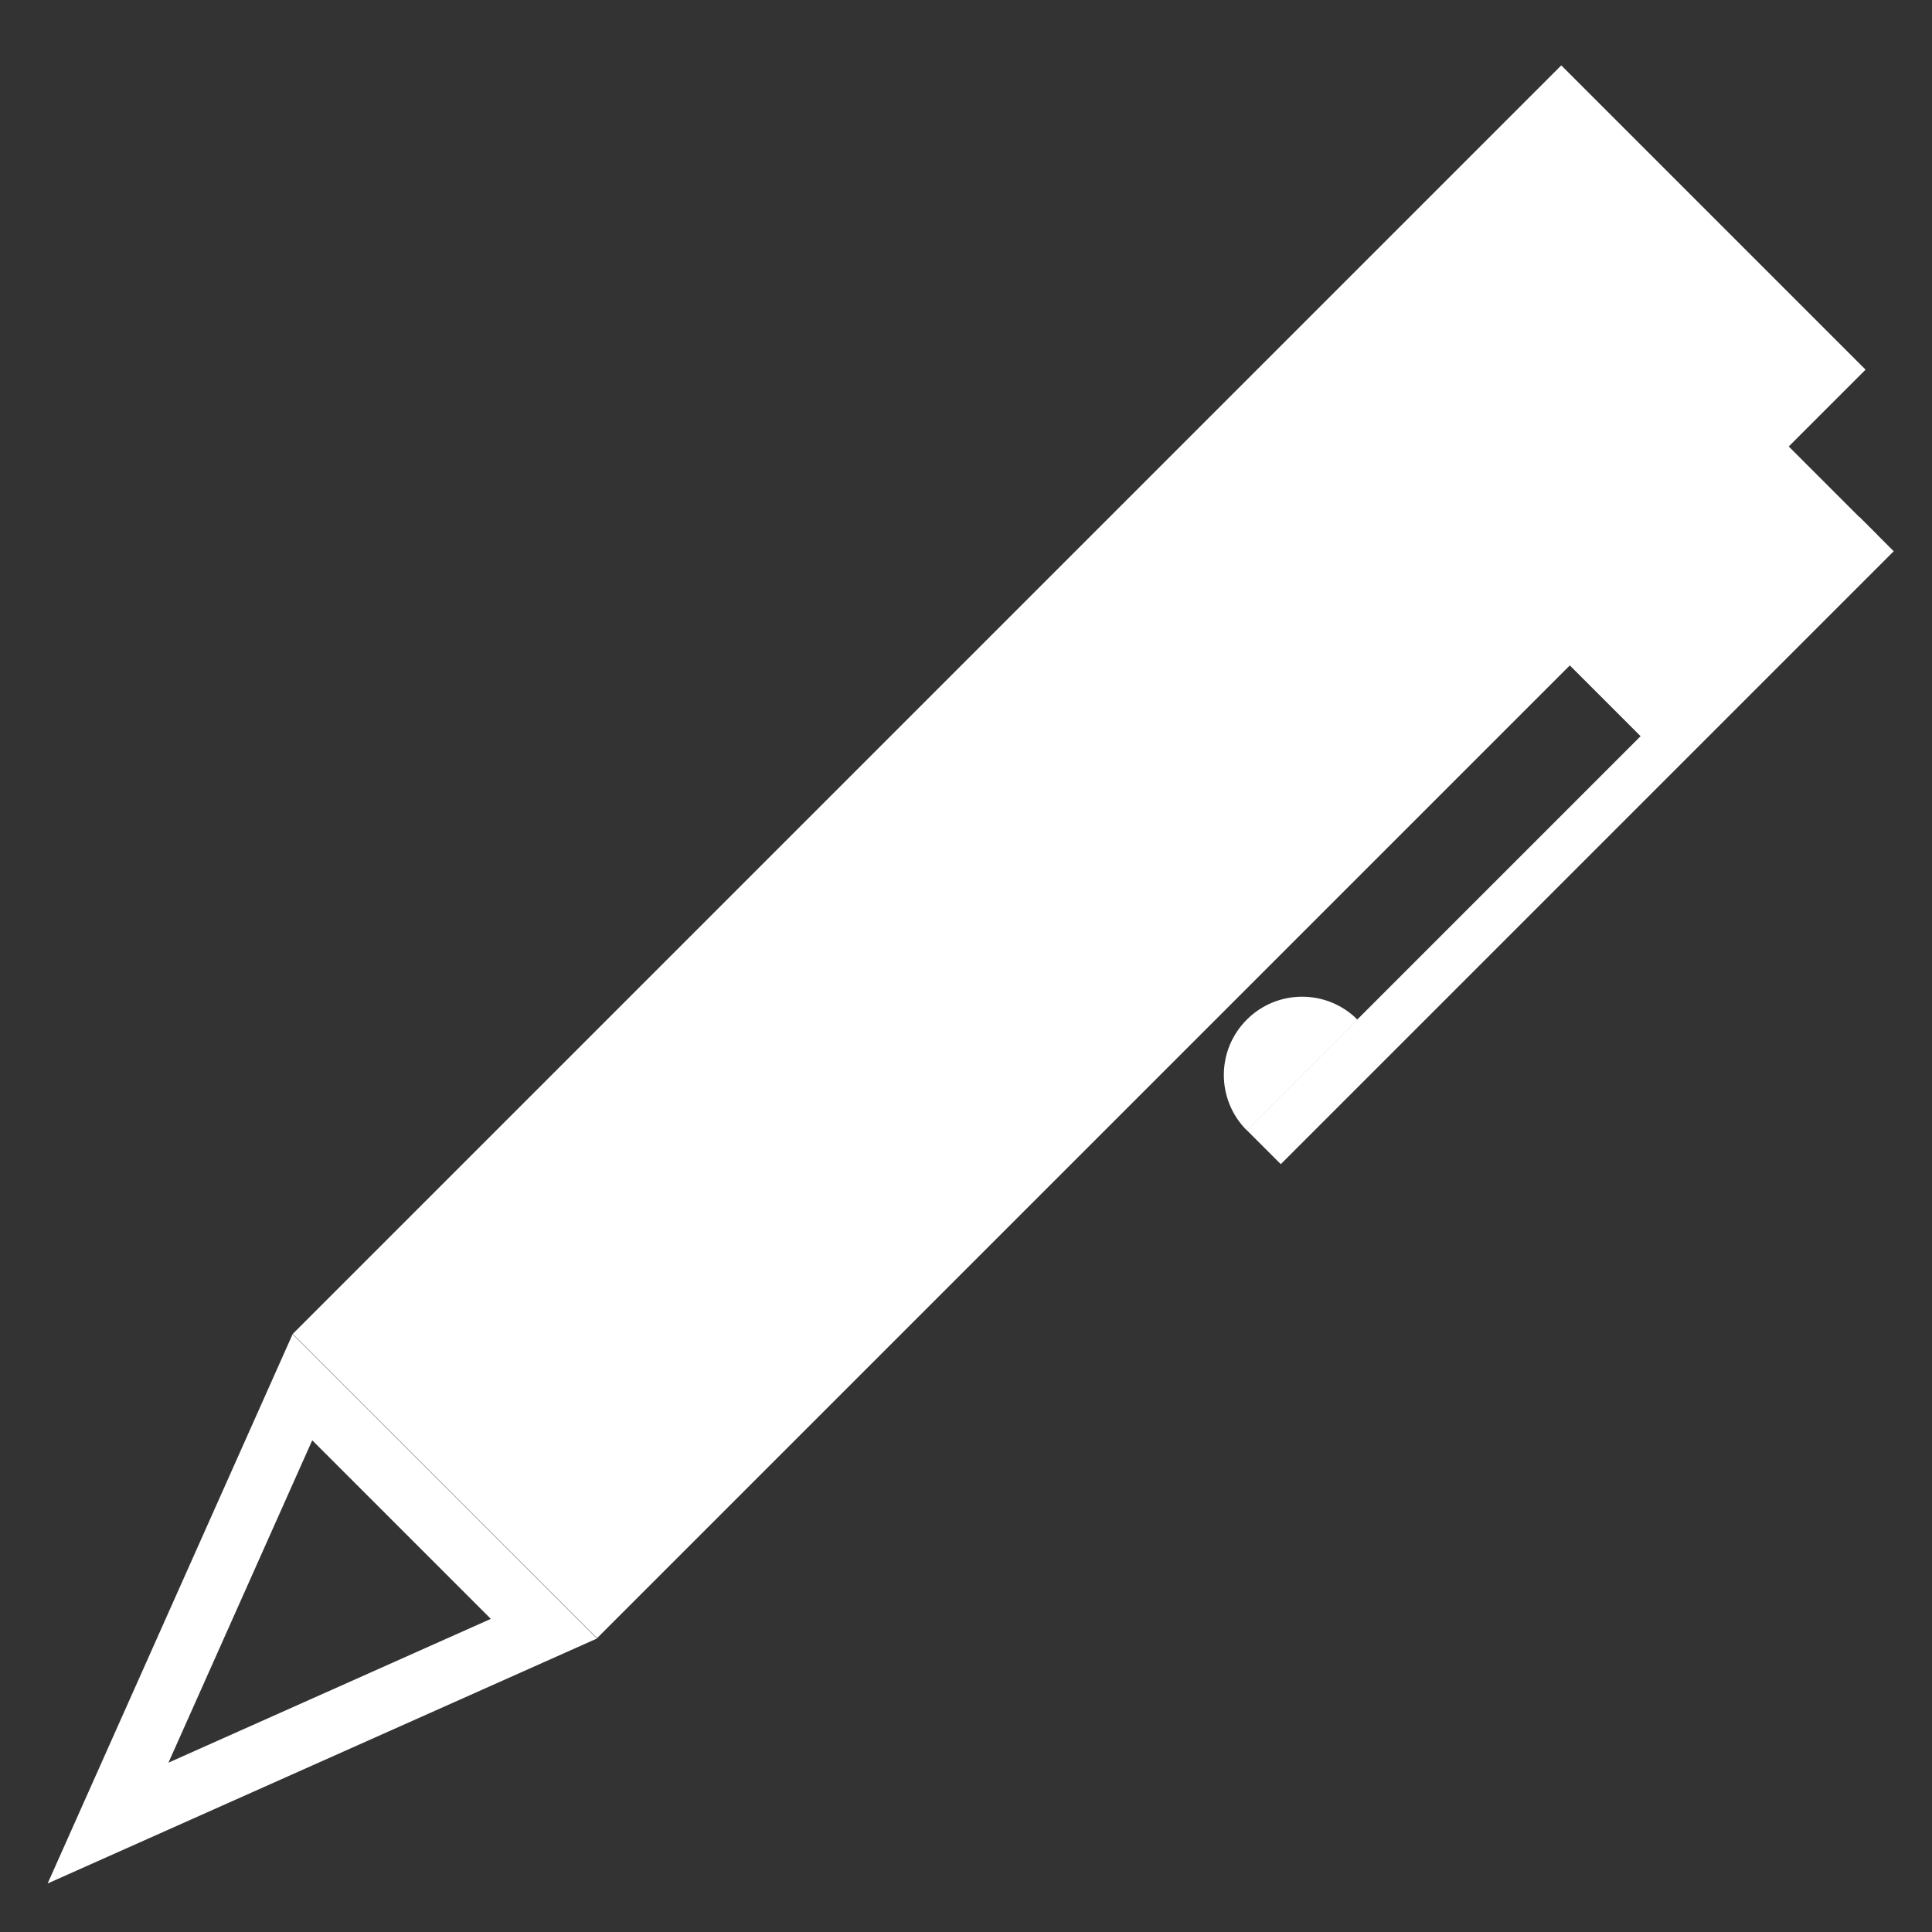 <?xml version="1.0" encoding="utf-8"?>
<!-- Generator: Adobe Illustrator 15.0.0, SVG Export Plug-In . SVG Version: 6.00 Build 0)  -->
<!DOCTYPE svg PUBLIC "-//W3C//DTD SVG 1.1//EN" "http://www.w3.org/Graphics/SVG/1.1/DTD/svg11.dtd">
<svg version="1.1" id="Layer_2" xmlns="http://www.w3.org/2000/svg" xmlns:xlink="http://www.w3.org/1999/xlink" x="0px" y="0px"
	 width="140px" height="140px" viewBox="0 0 140 140" enable-background="new 0 0 140 140" xml:space="preserve">
<rect x="0" y="0" width="140" height="140" fill="#333333" stroke="none"/>
<rect x="62.606" y="-3.27" transform="matrix(0.707 0.707 -0.707 0.707 66.562 -37.213)" fill="#FFFFFF" width="31.188" height="130.016"/>
<rect x="112.042" y="29.525" transform="matrix(0.707 0.707 -0.707 0.707 76.416 -62.613)" fill="#FFFFFF" width="3.494" height="62.821"/>
<rect x="119.079" y="31.715" transform="matrix(-0.707 -0.707 0.707 -0.707 181.91 161.22)" fill="#FFFFFF" width="10.532" height="22.44"/>
<g>
	<path fill="#FFFFFF" d="M22.626,104.369l12.942,12.941l-23.361,10.419L22.626,104.369 M21.204,96.679L3.452,136.484l39.805-17.75
		L21.204,96.679L21.204,96.679z"/>
</g>
<path fill="#FFFFFF" d="M90.346,81.908c-2.215-2.216-2.215-5.807,0-8.021c2.215-2.216,5.807-2.216,8.021,0"/>
</svg>
